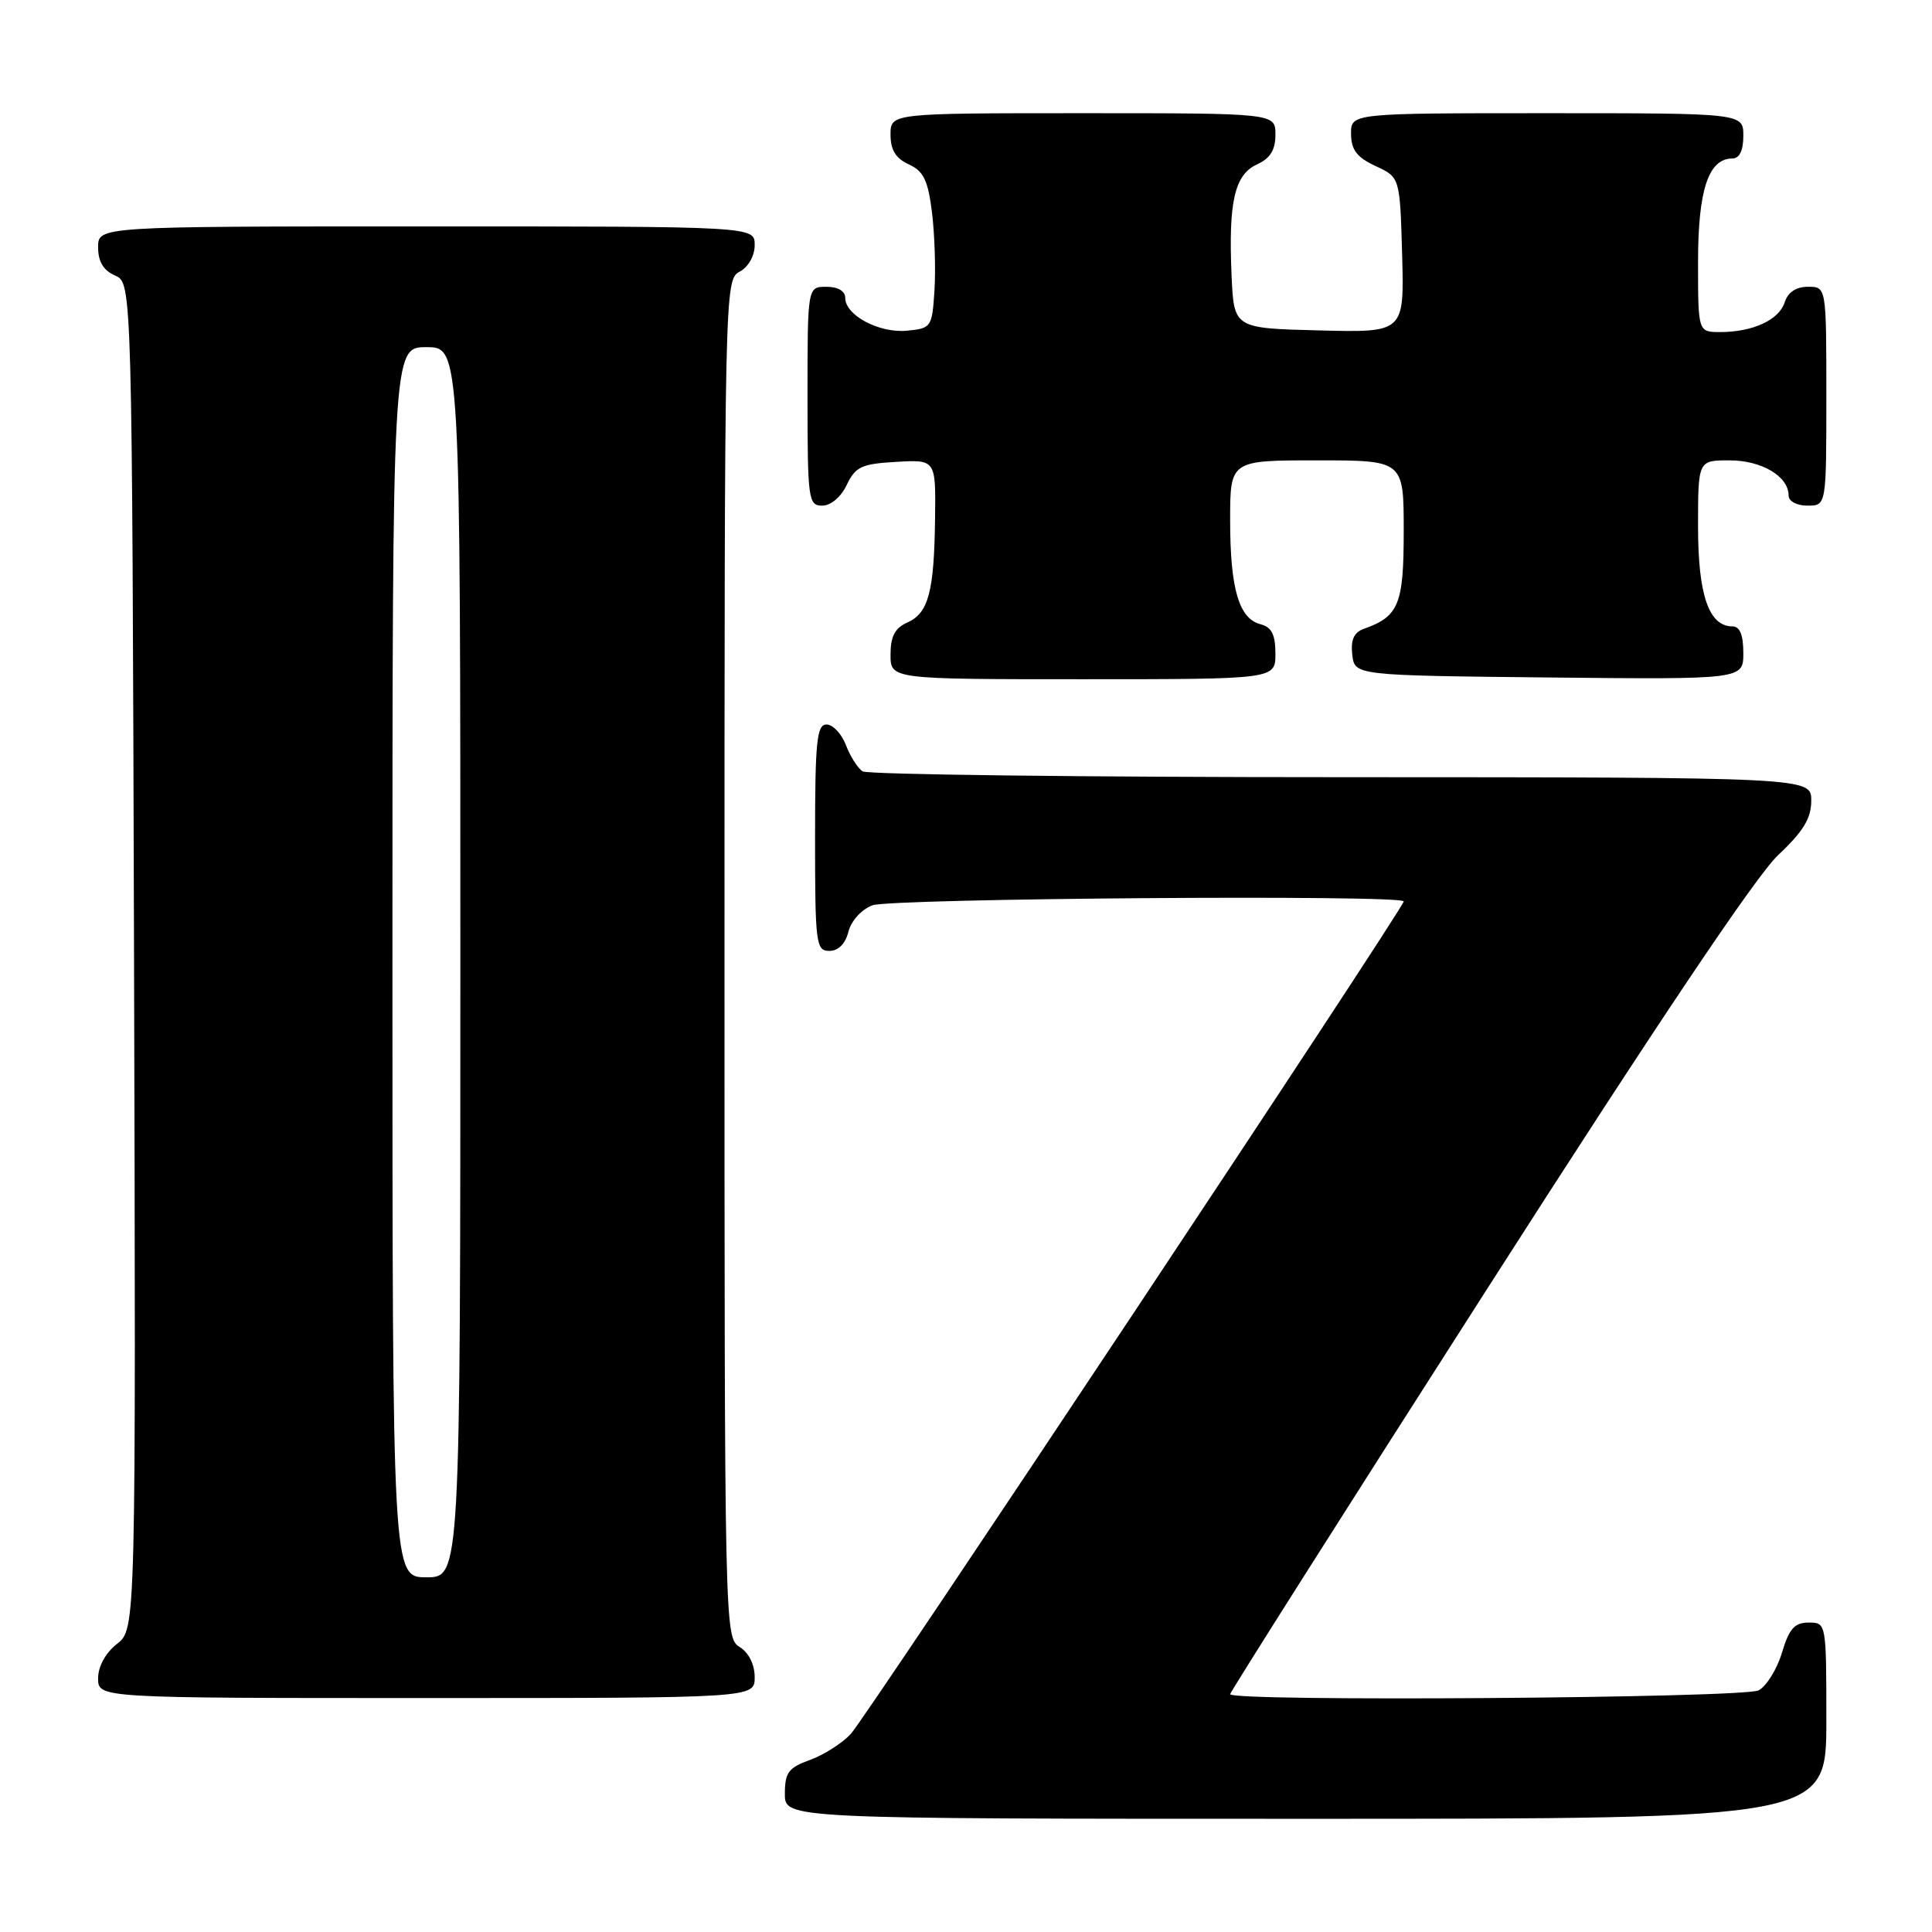 <?xml version="1.0" encoding="UTF-8" standalone="no"?>
<!DOCTYPE svg PUBLIC "-//W3C//DTD SVG 1.1//EN" "http://www.w3.org/Graphics/SVG/1.1/DTD/svg11.dtd" >
<svg xmlns="http://www.w3.org/2000/svg" xmlns:xlink="http://www.w3.org/1999/xlink" version="1.1" viewBox="0 0 256 256">
 <g >
 <path fill="currentColor"
d=" M 242.00 228.00 C 242.00 215.03 241.99 215.00 239.66 215.00 C 237.79 215.00 237.07 215.81 236.12 218.98 C 235.47 221.17 234.07 223.42 233.03 223.98 C 231.11 225.01 163.00 225.50 163.00 224.49 C 163.00 224.21 178.33 200.02 197.08 170.74 C 219.27 136.07 232.69 116.05 235.58 113.34 C 238.95 110.16 240.00 108.45 240.00 106.09 C 240.00 103.00 240.00 103.00 177.75 102.98 C 143.51 102.98 114.97 102.63 114.31 102.21 C 113.66 101.80 112.66 100.23 112.09 98.73 C 111.52 97.23 110.36 96.00 109.52 96.00 C 108.23 96.00 108.00 98.23 108.00 111.00 C 108.00 125.05 108.12 126.00 109.89 126.00 C 111.08 126.00 112.02 125.06 112.42 123.46 C 112.78 122.02 114.15 120.51 115.59 119.96 C 118.05 119.03 186.00 118.53 186.00 119.44 C 186.00 120.32 114.78 227.55 112.74 229.75 C 111.60 230.98 109.16 232.54 107.33 233.20 C 104.47 234.23 104.00 234.87 104.00 237.70 C 104.00 241.00 104.00 241.00 173.00 241.00 C 242.00 241.00 242.00 241.00 242.00 228.00 Z  M 100.00 222.24 C 100.00 220.56 99.22 218.99 98.00 218.23 C 96.02 217.00 96.00 215.90 96.00 127.03 C 96.00 38.09 96.02 37.06 98.00 36.00 C 99.17 35.37 100.00 33.91 100.00 32.46 C 100.00 30.00 100.00 30.00 56.50 30.00 C 13.00 30.00 13.00 30.00 13.00 32.76 C 13.00 34.67 13.70 35.83 15.25 36.51 C 17.50 37.50 17.50 37.50 17.76 126.67 C 18.01 215.85 18.01 215.85 15.51 217.82 C 13.98 219.02 13.00 220.80 13.00 222.39 C 13.00 225.00 13.00 225.00 56.50 225.00 C 100.00 225.00 100.00 225.00 100.00 222.24 Z  M 169.00 86.62 C 169.00 84.08 168.50 83.10 167.01 82.71 C 164.16 81.97 163.00 77.99 163.00 68.93 C 163.00 61.00 163.00 61.00 174.50 61.00 C 186.00 61.00 186.00 61.00 186.00 70.35 C 186.00 80.12 185.36 81.68 180.68 83.34 C 179.40 83.80 178.96 84.80 179.18 86.74 C 179.50 89.50 179.50 89.50 205.25 89.77 C 231.00 90.03 231.00 90.03 231.00 86.52 C 231.00 84.12 230.54 83.00 229.56 83.00 C 226.43 83.00 225.00 78.84 225.00 69.78 C 225.00 61.00 225.00 61.00 229.17 61.00 C 233.43 61.00 237.00 63.12 237.00 65.65 C 237.00 66.42 238.07 67.00 239.50 67.00 C 242.00 67.00 242.00 67.00 242.00 52.50 C 242.00 38.00 242.00 38.00 239.57 38.00 C 237.99 38.00 236.91 38.72 236.48 40.06 C 235.74 42.39 232.26 44.00 227.93 44.00 C 225.00 44.00 225.00 44.00 225.00 34.72 C 225.00 25.15 226.38 21.00 229.56 21.00 C 230.49 21.00 231.00 19.95 231.00 18.00 C 231.00 15.00 231.00 15.00 205.00 15.00 C 179.00 15.00 179.00 15.00 179.02 17.75 C 179.04 19.86 179.79 20.85 182.27 22.00 C 185.50 23.50 185.50 23.50 185.79 33.78 C 186.07 44.07 186.07 44.07 174.79 43.78 C 163.50 43.50 163.50 43.50 163.19 36.50 C 162.76 26.76 163.59 23.14 166.55 21.79 C 168.31 20.99 169.00 19.88 169.00 17.84 C 169.00 15.00 169.00 15.00 143.50 15.00 C 118.00 15.00 118.00 15.00 118.00 17.84 C 118.00 19.87 118.69 20.99 120.42 21.78 C 122.39 22.68 122.96 23.88 123.50 28.19 C 123.85 31.11 124.00 35.75 123.82 38.50 C 123.51 43.36 123.40 43.51 120.18 43.82 C 116.50 44.17 112.00 41.78 112.00 39.48 C 112.00 38.57 111.04 38.00 109.50 38.00 C 107.00 38.00 107.00 38.00 107.00 52.50 C 107.00 66.20 107.11 67.00 108.95 67.00 C 110.08 67.00 111.44 65.86 112.20 64.25 C 113.35 61.84 114.16 61.46 118.76 61.20 C 124.00 60.90 124.00 60.90 123.90 68.70 C 123.78 78.44 123.03 81.24 120.22 82.49 C 118.58 83.22 118.00 84.33 118.00 86.74 C 118.00 90.00 118.00 90.00 143.50 90.00 C 169.00 90.00 169.00 90.00 169.00 86.62 Z  M 52.00 127.50 C 52.00 46.00 52.00 46.00 56.50 46.00 C 61.00 46.00 61.00 46.00 61.00 127.50 C 61.00 209.00 61.00 209.00 56.50 209.00 C 52.00 209.00 52.00 209.00 52.00 127.50 Z "/>
</g>
</svg>